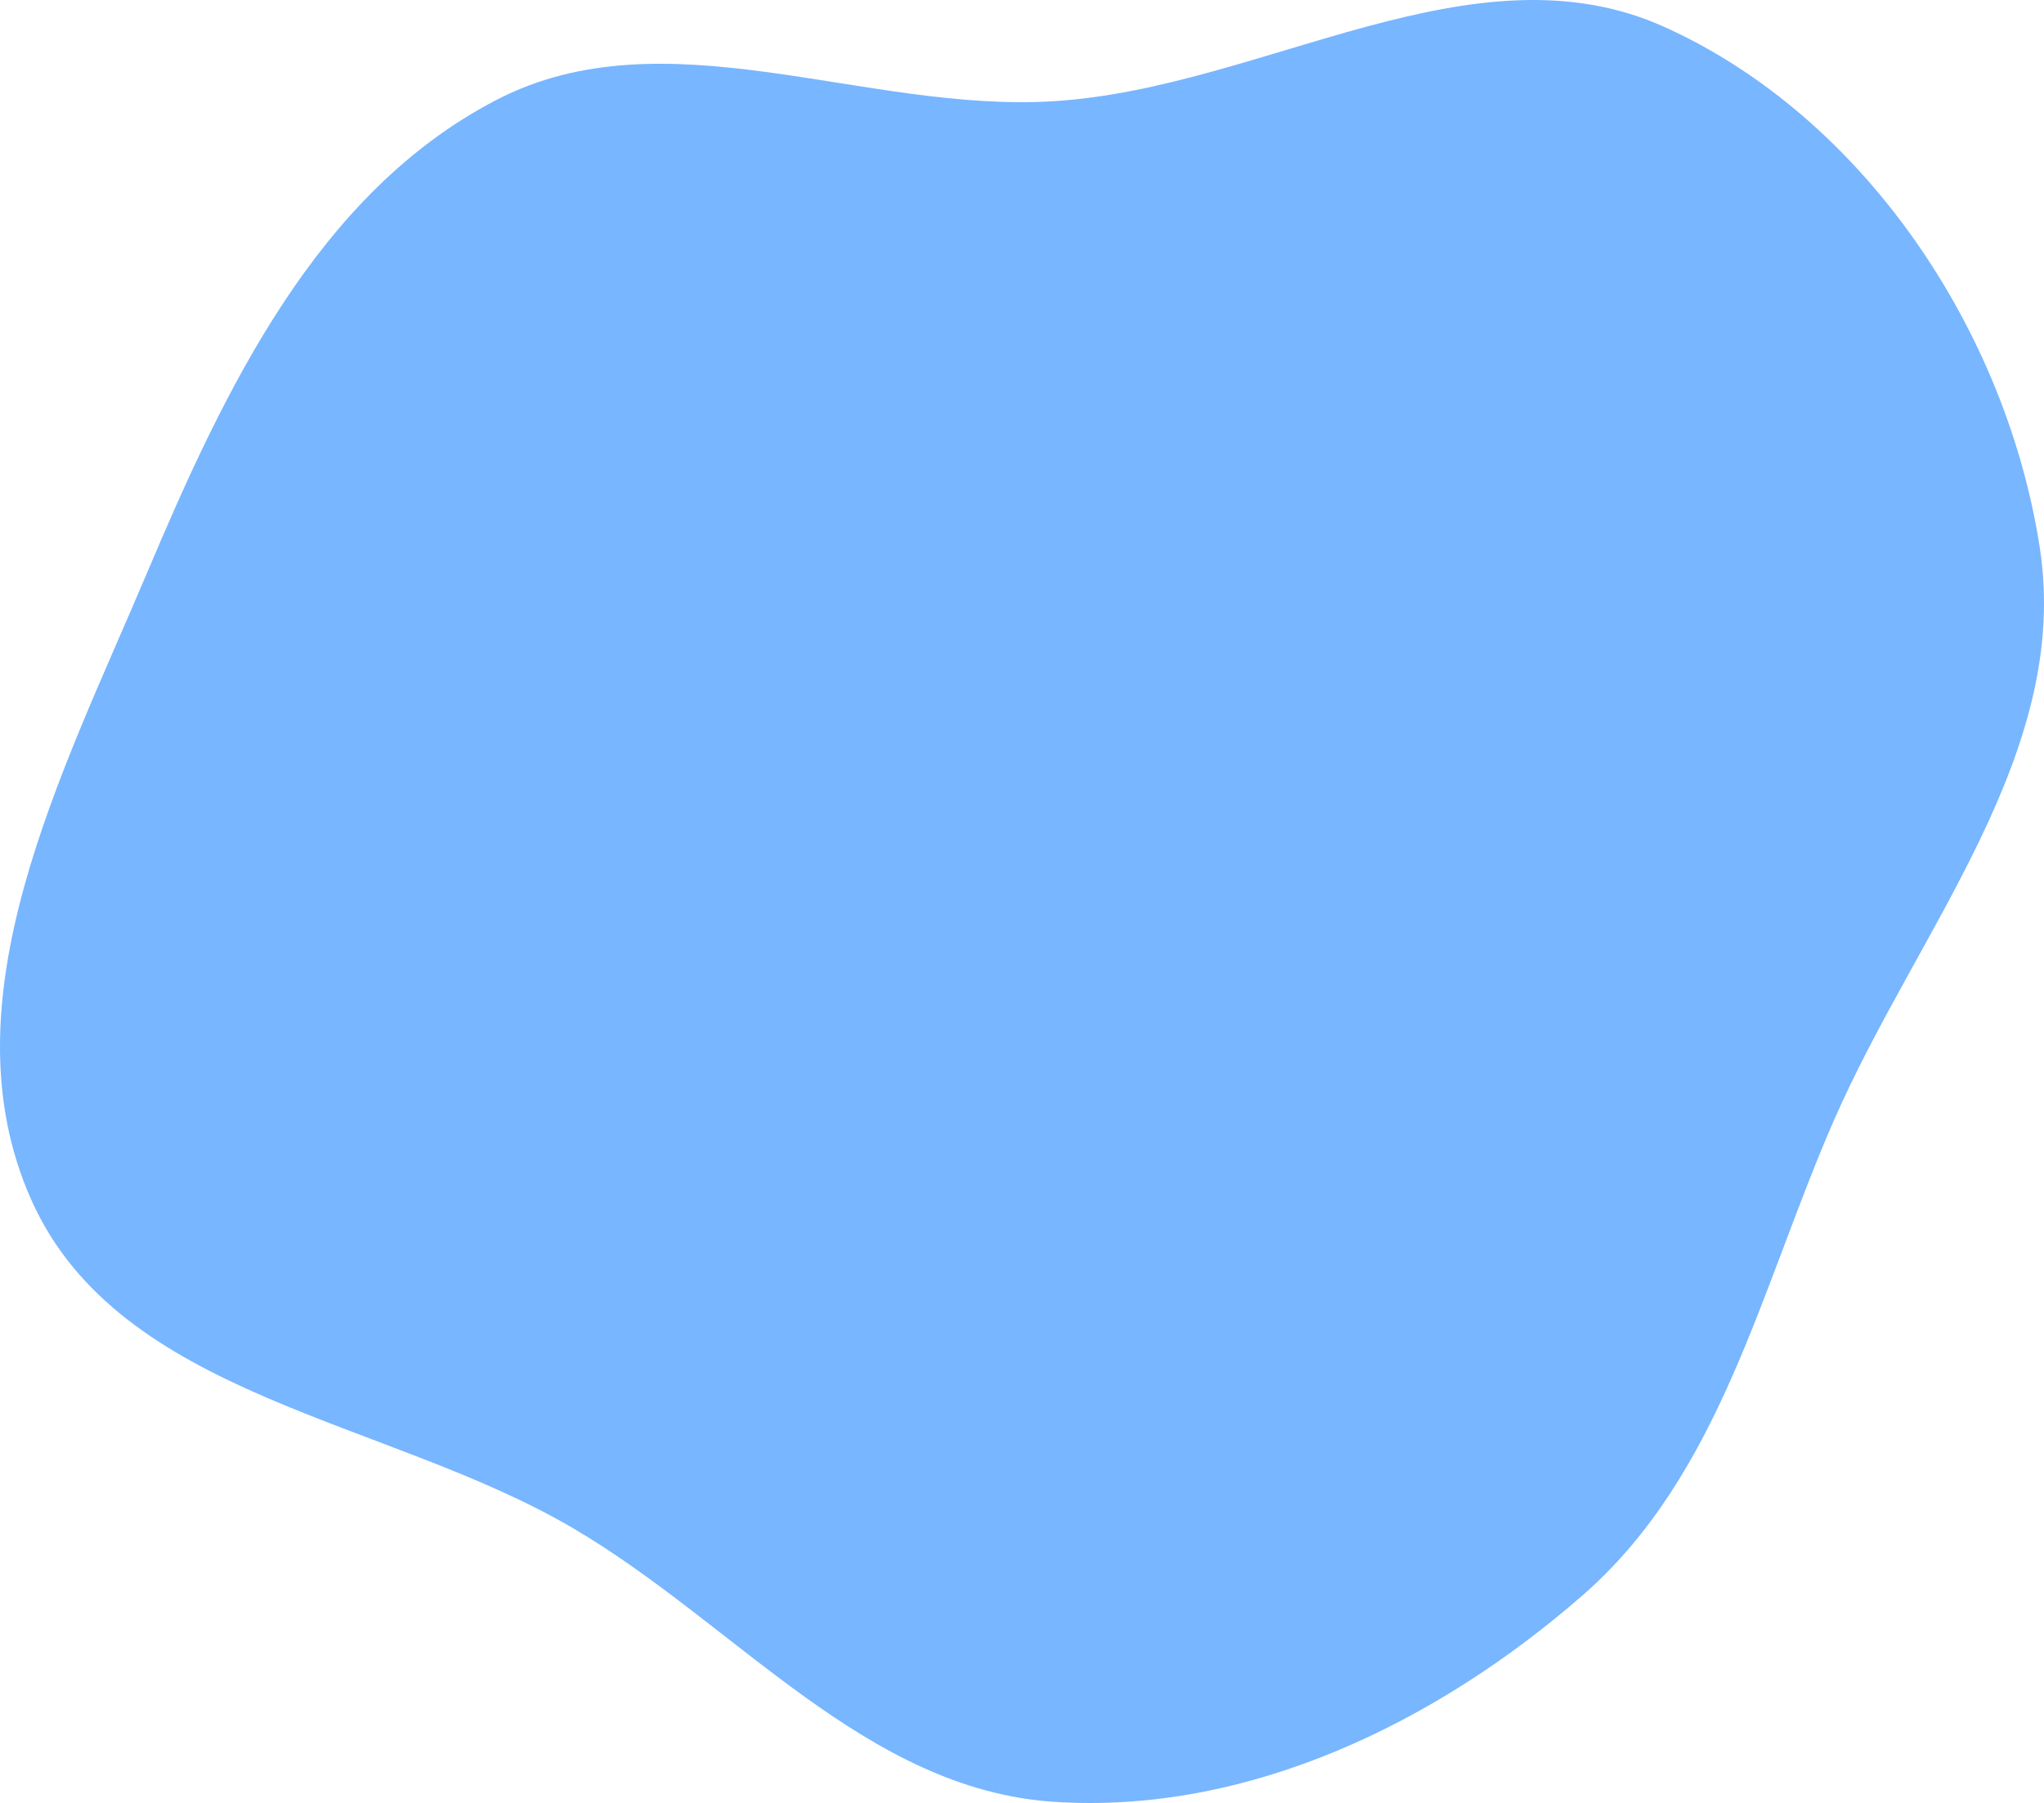 <svg width="500" height="441" viewBox="0 0 500 441" fill="none" xmlns="http://www.w3.org/2000/svg">
<path fill-rule="evenodd" clip-rule="evenodd" d="M257.807 24.75C309.146 21.544 360.396 -14.574 407.254 6.64C456.099 28.753 490.792 80.954 498.965 133.927C506.731 184.263 468.905 227.515 448.534 274.199C430.6 315.3 420.929 360.699 387.142 390.196C351.406 421.395 305.15 443.839 257.807 440.709C211.722 437.661 180.134 397.299 140.334 373.876C94.653 346.993 29.28 341.879 7.665 293.496C-14.063 244.859 15.202 189.26 35.936 140.191C55.061 94.933 77.738 47.175 121.336 24.491C162.699 2.969 211.266 27.655 257.807 24.75Z" fill="#57A4FF" fill-opacity="0.8"/>
</svg>
